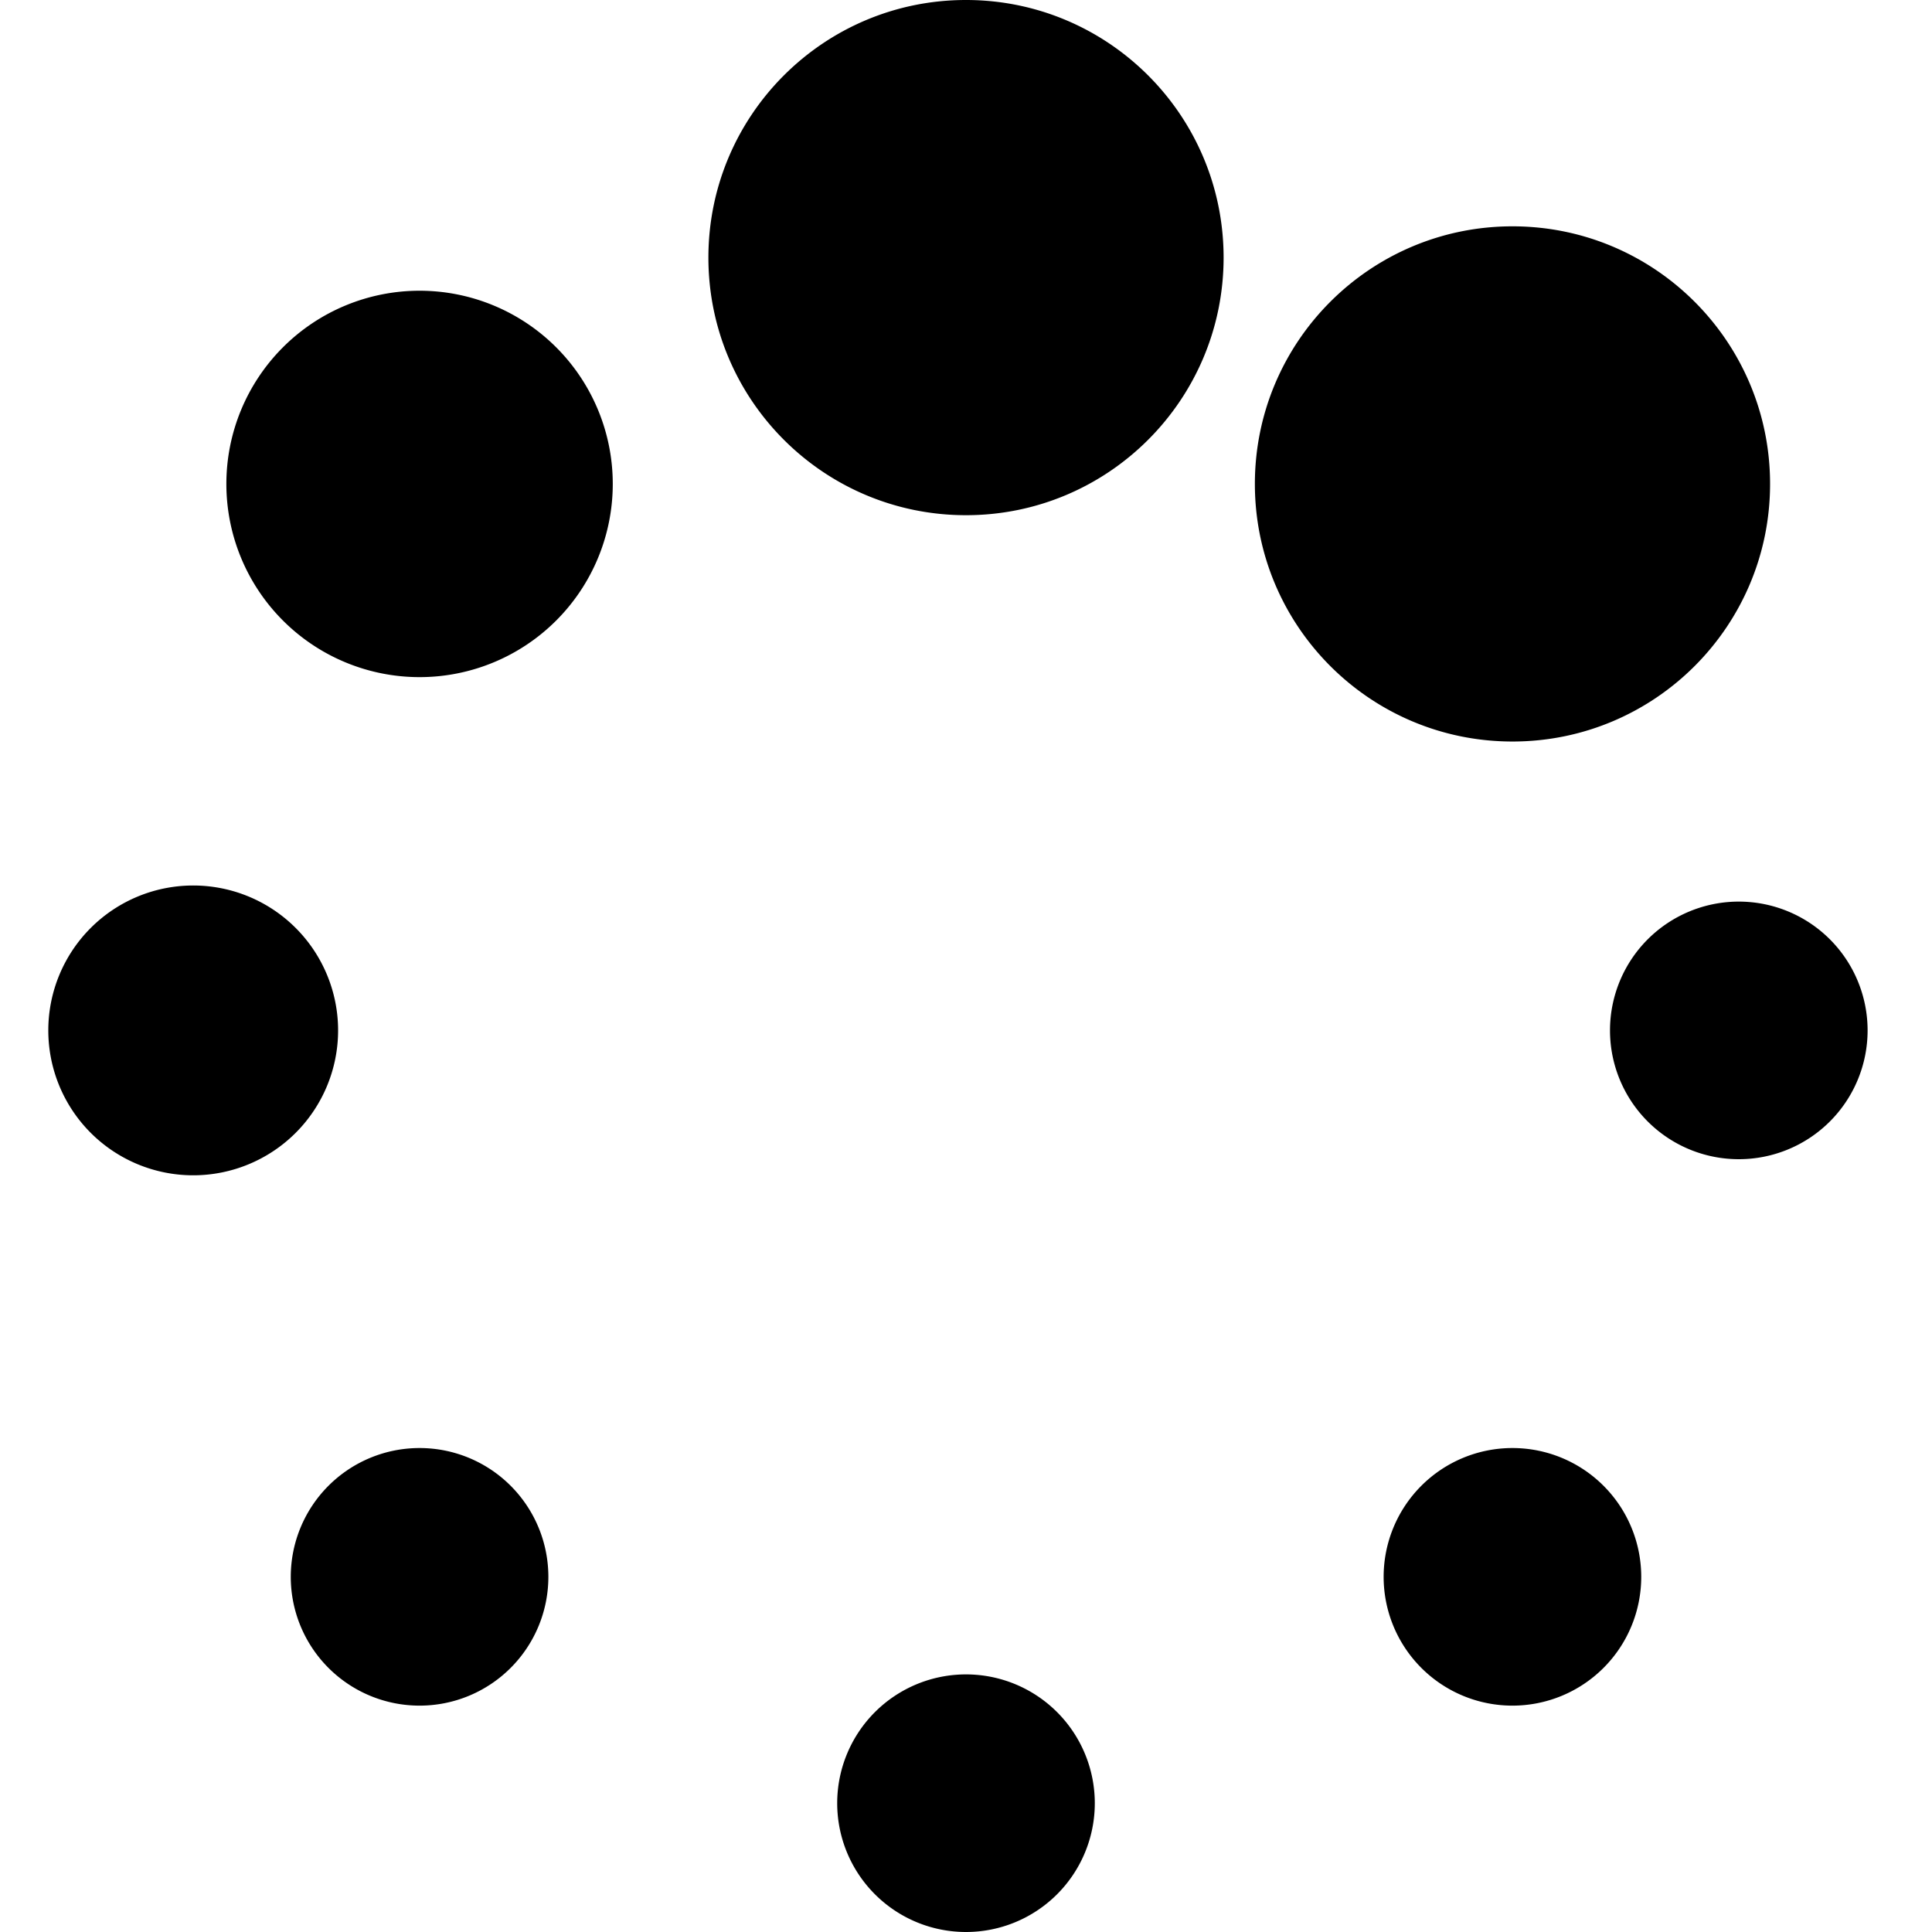 <svg xmlns="http://www.w3.org/2000/svg" width="48" height="48" viewBox="0 0 48 48"><path d="M17.6 6.4C17.6 2.865 20.465 0 24 0s6.4 2.865 6.4 6.4-2.865 6.4-6.4 6.4-6.4-2.865-6.4-6.4zm13.577 5.623c0-3.535 2.865-6.4 6.4-6.4s6.4 2.865 6.4 6.4-2.865 6.4-6.4 6.4-6.4-2.865-6.4-6.4zM40 25.6a3.2 3.2 0 1 1 6.4 0 3.2 3.2 0 0 1-6.4 0zm-5.624 13.576a3.2 3.2 0 1 1 6.4 0 3.2 3.2 0 0 1-6.4 0zM20.8 44.8a3.2 3.2 0 0 1 6.4 0 3.2 3.2 0 0 1-6.4 0zM7.224 39.176a3.2 3.2 0 0 1 6.4 0 3.2 3.2 0 0 1-6.4 0zm-1.6-27.153a4.8 4.8 0 1 1 9.6 0 4.8 4.8 0 1 1-9.6 0zM1.2 25.6a3.6 3.6 0 1 1 7.2 0 3.6 3.6 0 0 1-7.2 0z"/></svg>